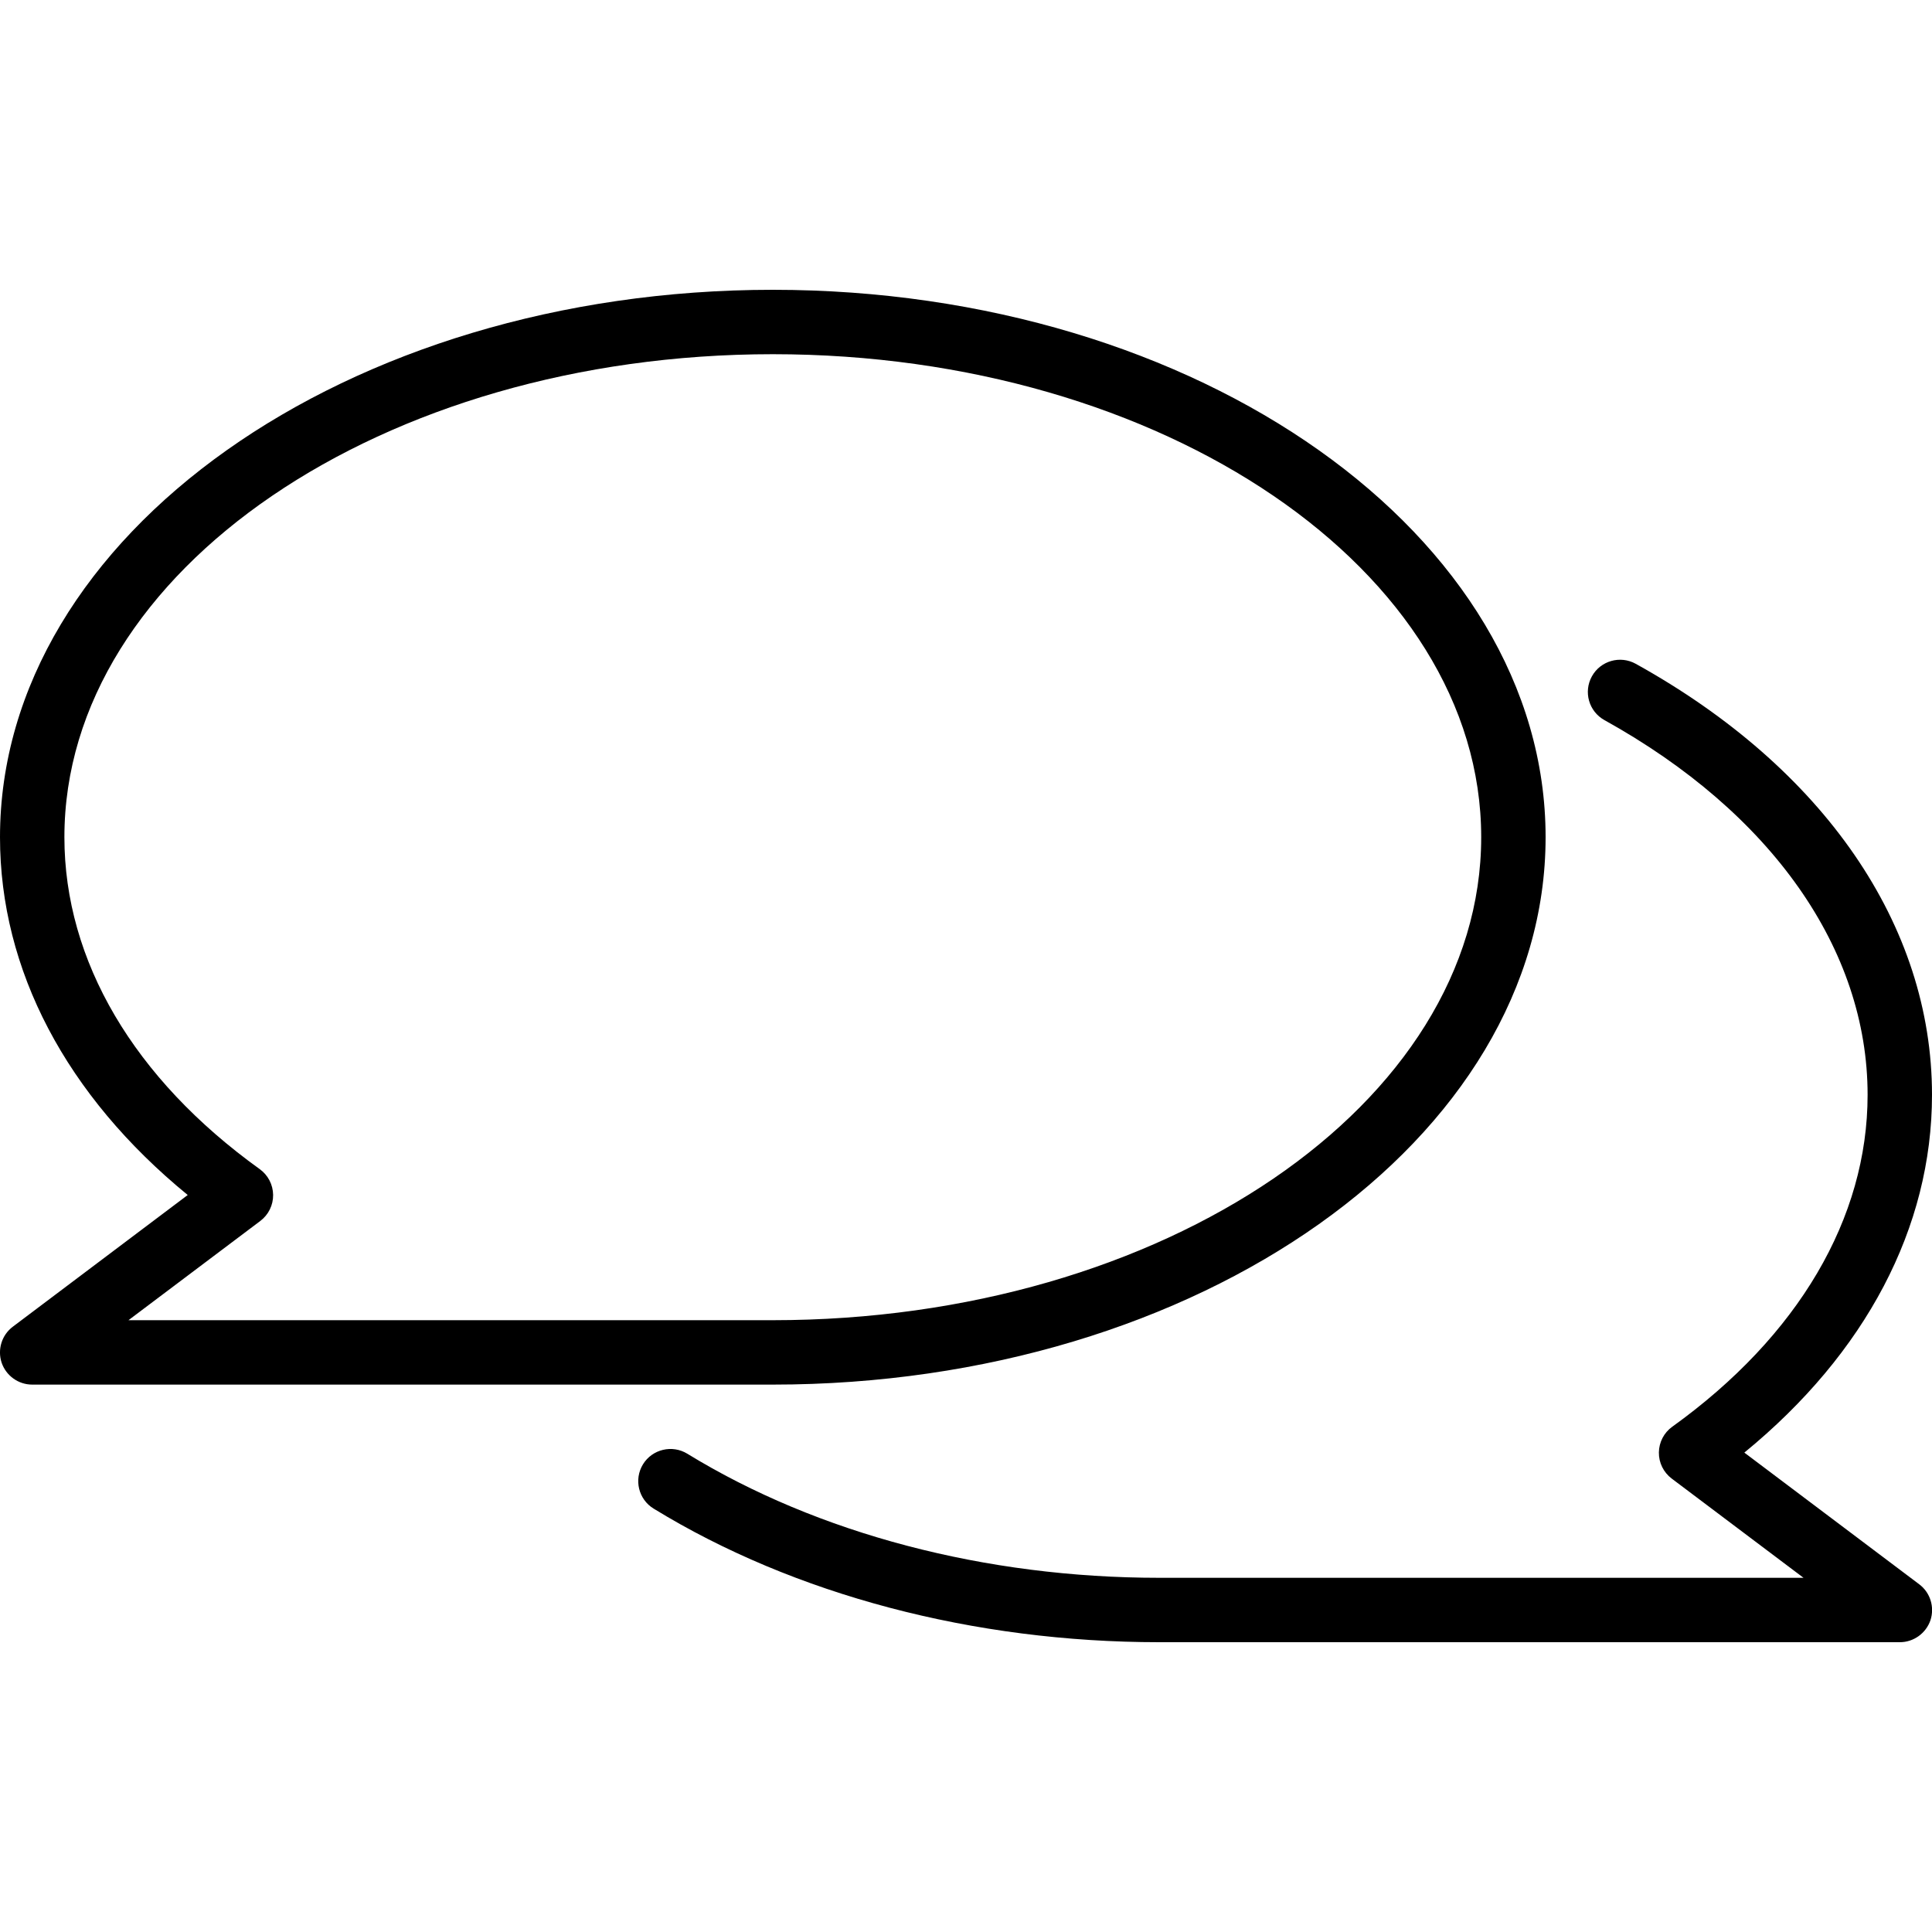 <?xml version="1.0" encoding="iso-8859-1"?>
<!-- Generator: Adobe Illustrator 19.2.1, SVG Export Plug-In . SVG Version: 6.00 Build 0)  -->
<svg version="1.1" id="Layer_1" xmlns="http://www.w3.org/2000/svg" xmlns:xlink="http://www.w3.org/1999/xlink" x="0px" y="0px"
	 viewBox="0 0 30 30" style="enable-background:new 0 0 30 30;" xml:space="preserve">
<g>
	<g>
		<path d="M24,13c0-4.687-5.383-8.5-12-8.5S0,8.313,0,13c0,2.061,1.029,4.013,2.915,5.556l-2.716,2.045
			c-0.172,0.129-0.241,0.354-0.174,0.558C0.094,21.362,0.285,21.5,0.5,21.5H12C18.617,21.5,24,17.687,24,13z M4.042,18.959
			c0.127-0.096,0.201-0.246,0.199-0.405c-0.002-0.159-0.079-0.307-0.208-0.4C2.077,16.748,1,14.917,1,13c0-4.136,4.935-7.5,11-7.5
			S23,8.864,23,13s-4.935,7.5-11,7.5H1.995L4.042,18.959z M27.086,22.556C28.971,21.013,30,19.061,30,17
			c0-2.632-1.677-5.072-4.601-6.693c-0.241-0.133-0.546-0.047-0.68,0.195c-0.134,0.242-0.047,0.546,0.195,0.68
			C27.51,12.622,29,14.742,29,17c0,1.917-1.077,3.748-3.033,5.154c-0.129,0.092-0.206,0.241-0.208,0.4
			c-0.002,0.159,0.072,0.309,0.199,0.405l2.047,1.541H18c-2.697,0-5.3-0.684-7.328-1.927c-0.234-0.143-0.543-0.071-0.688,0.165
			c-0.144,0.236-0.07,0.544,0.166,0.688C12.333,24.764,15.121,25.5,18,25.5h11.5c0.215,0,0.406-0.138,0.476-0.341
			c0.067-0.204-0.002-0.429-0.174-0.558L27.086,22.556z"/>
	</g>
</g>
</svg>
